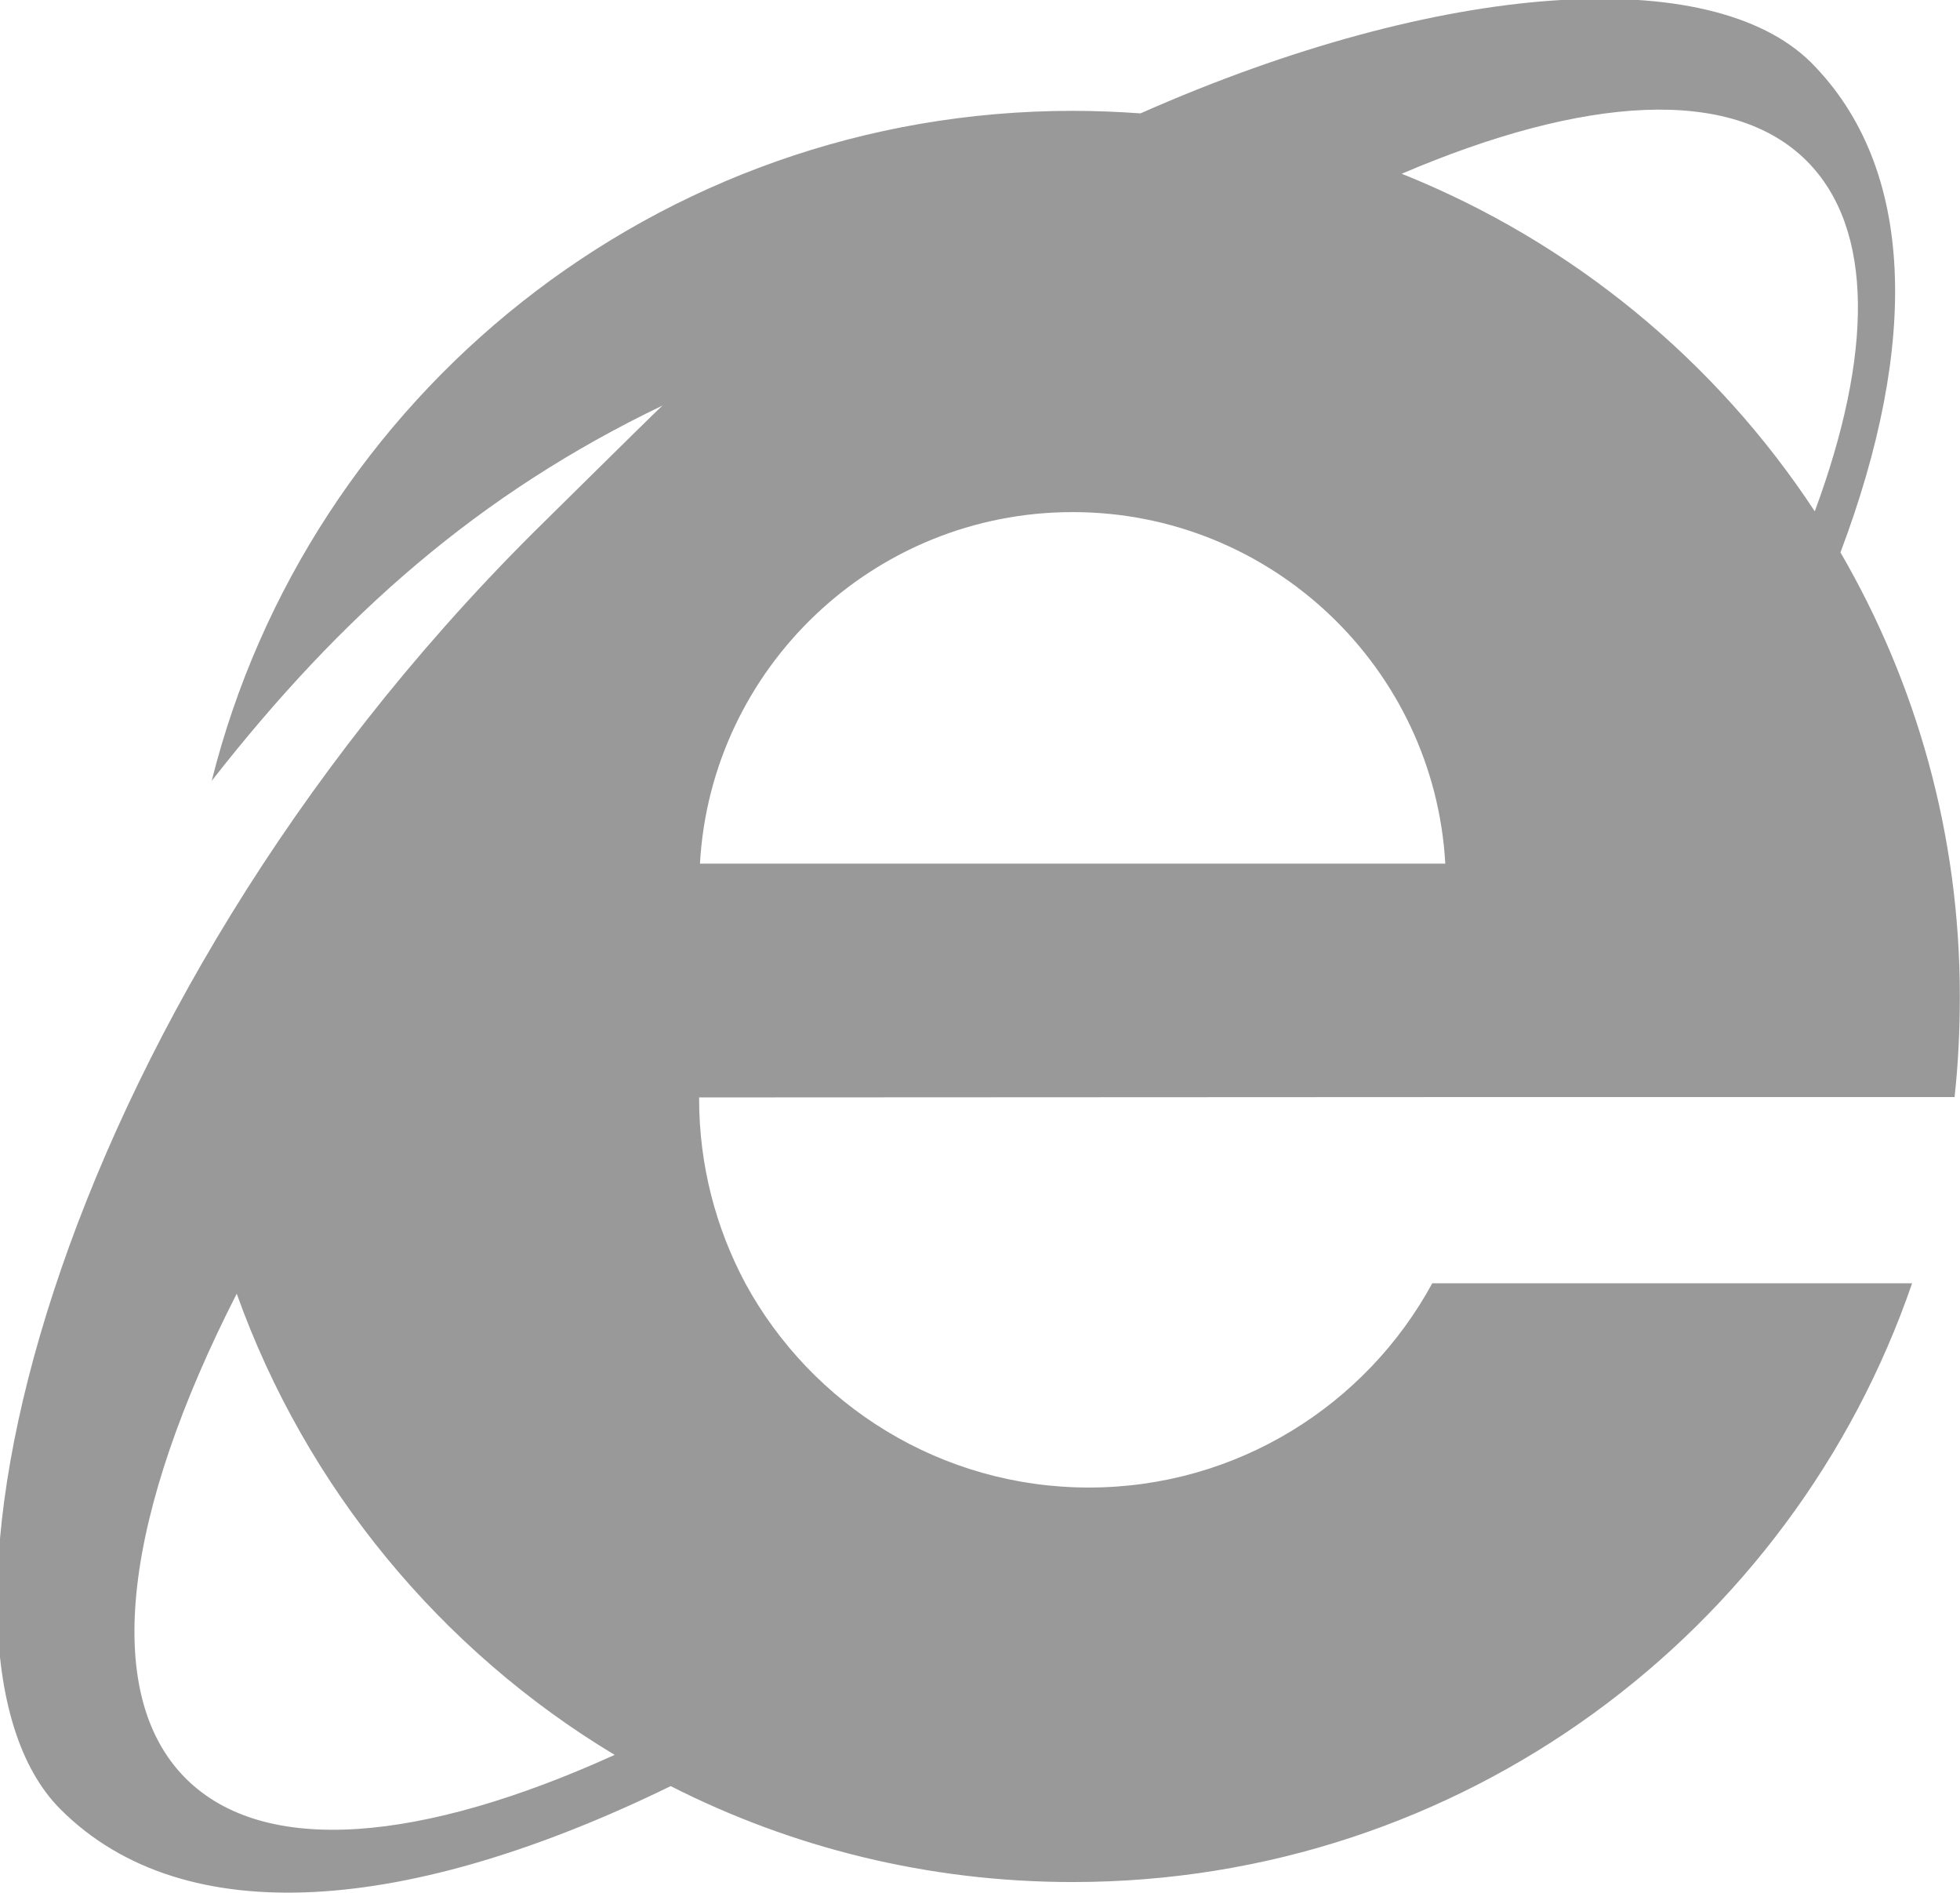 <svg xmlns="http://www.w3.org/2000/svg" xmlns:xlink="http://www.w3.org/1999/xlink" preserveAspectRatio="xMidYMid" width="20.906" height="20.188" viewBox="0 0 20.906 20.188">
  <defs>
    <style>
      .cls-1 {
        fill: #999;
        fill-rule: evenodd;
      }
    </style>
  </defs>
  <path d="M15.769,11.699 L20.848,11.699 C20.887,11.347 20.904,10.989 20.904,10.620 C20.904,8.899 20.440,7.283 19.631,5.891 C20.468,3.673 20.438,1.791 19.317,0.666 C18.253,-0.389 15.395,-0.219 12.165,1.209 C11.926,1.192 11.684,1.182 11.441,1.182 C7.006,1.182 3.287,4.225 2.258,8.327 C3.648,6.550 5.112,5.263 7.066,4.325 C6.889,4.491 5.851,5.521 5.675,5.693 C0.523,10.836 -1.102,17.551 0.647,19.296 C1.976,20.622 4.385,20.398 7.154,19.047 C8.440,19.701 9.897,20.070 11.441,20.070 C15.596,20.070 19.118,17.402 20.395,13.685 L15.277,13.685 C14.572,14.981 13.197,15.863 11.614,15.863 C10.033,15.863 8.655,14.981 7.950,13.685 C7.637,13.099 7.457,12.428 7.457,11.718 L7.457,11.703 L15.769,11.699 L15.769,11.699 ZM7.466,9.210 C7.583,7.123 9.320,5.461 11.441,5.461 C13.562,5.461 15.299,7.123 15.416,9.210 L7.466,9.210 ZM19.272,1.717 C19.994,2.443 19.975,3.782 19.357,5.453 C18.300,3.844 16.764,2.578 14.951,1.853 C16.890,1.024 18.467,0.913 19.272,1.717 L19.272,1.717 ZM1.982,18.966 C1.062,18.047 1.339,16.119 2.525,13.796 C3.264,15.863 4.701,17.598 6.556,18.714 C4.501,19.646 2.822,19.804 1.982,18.966 L1.982,18.966 Z" class="cls-1"/>
</svg>
